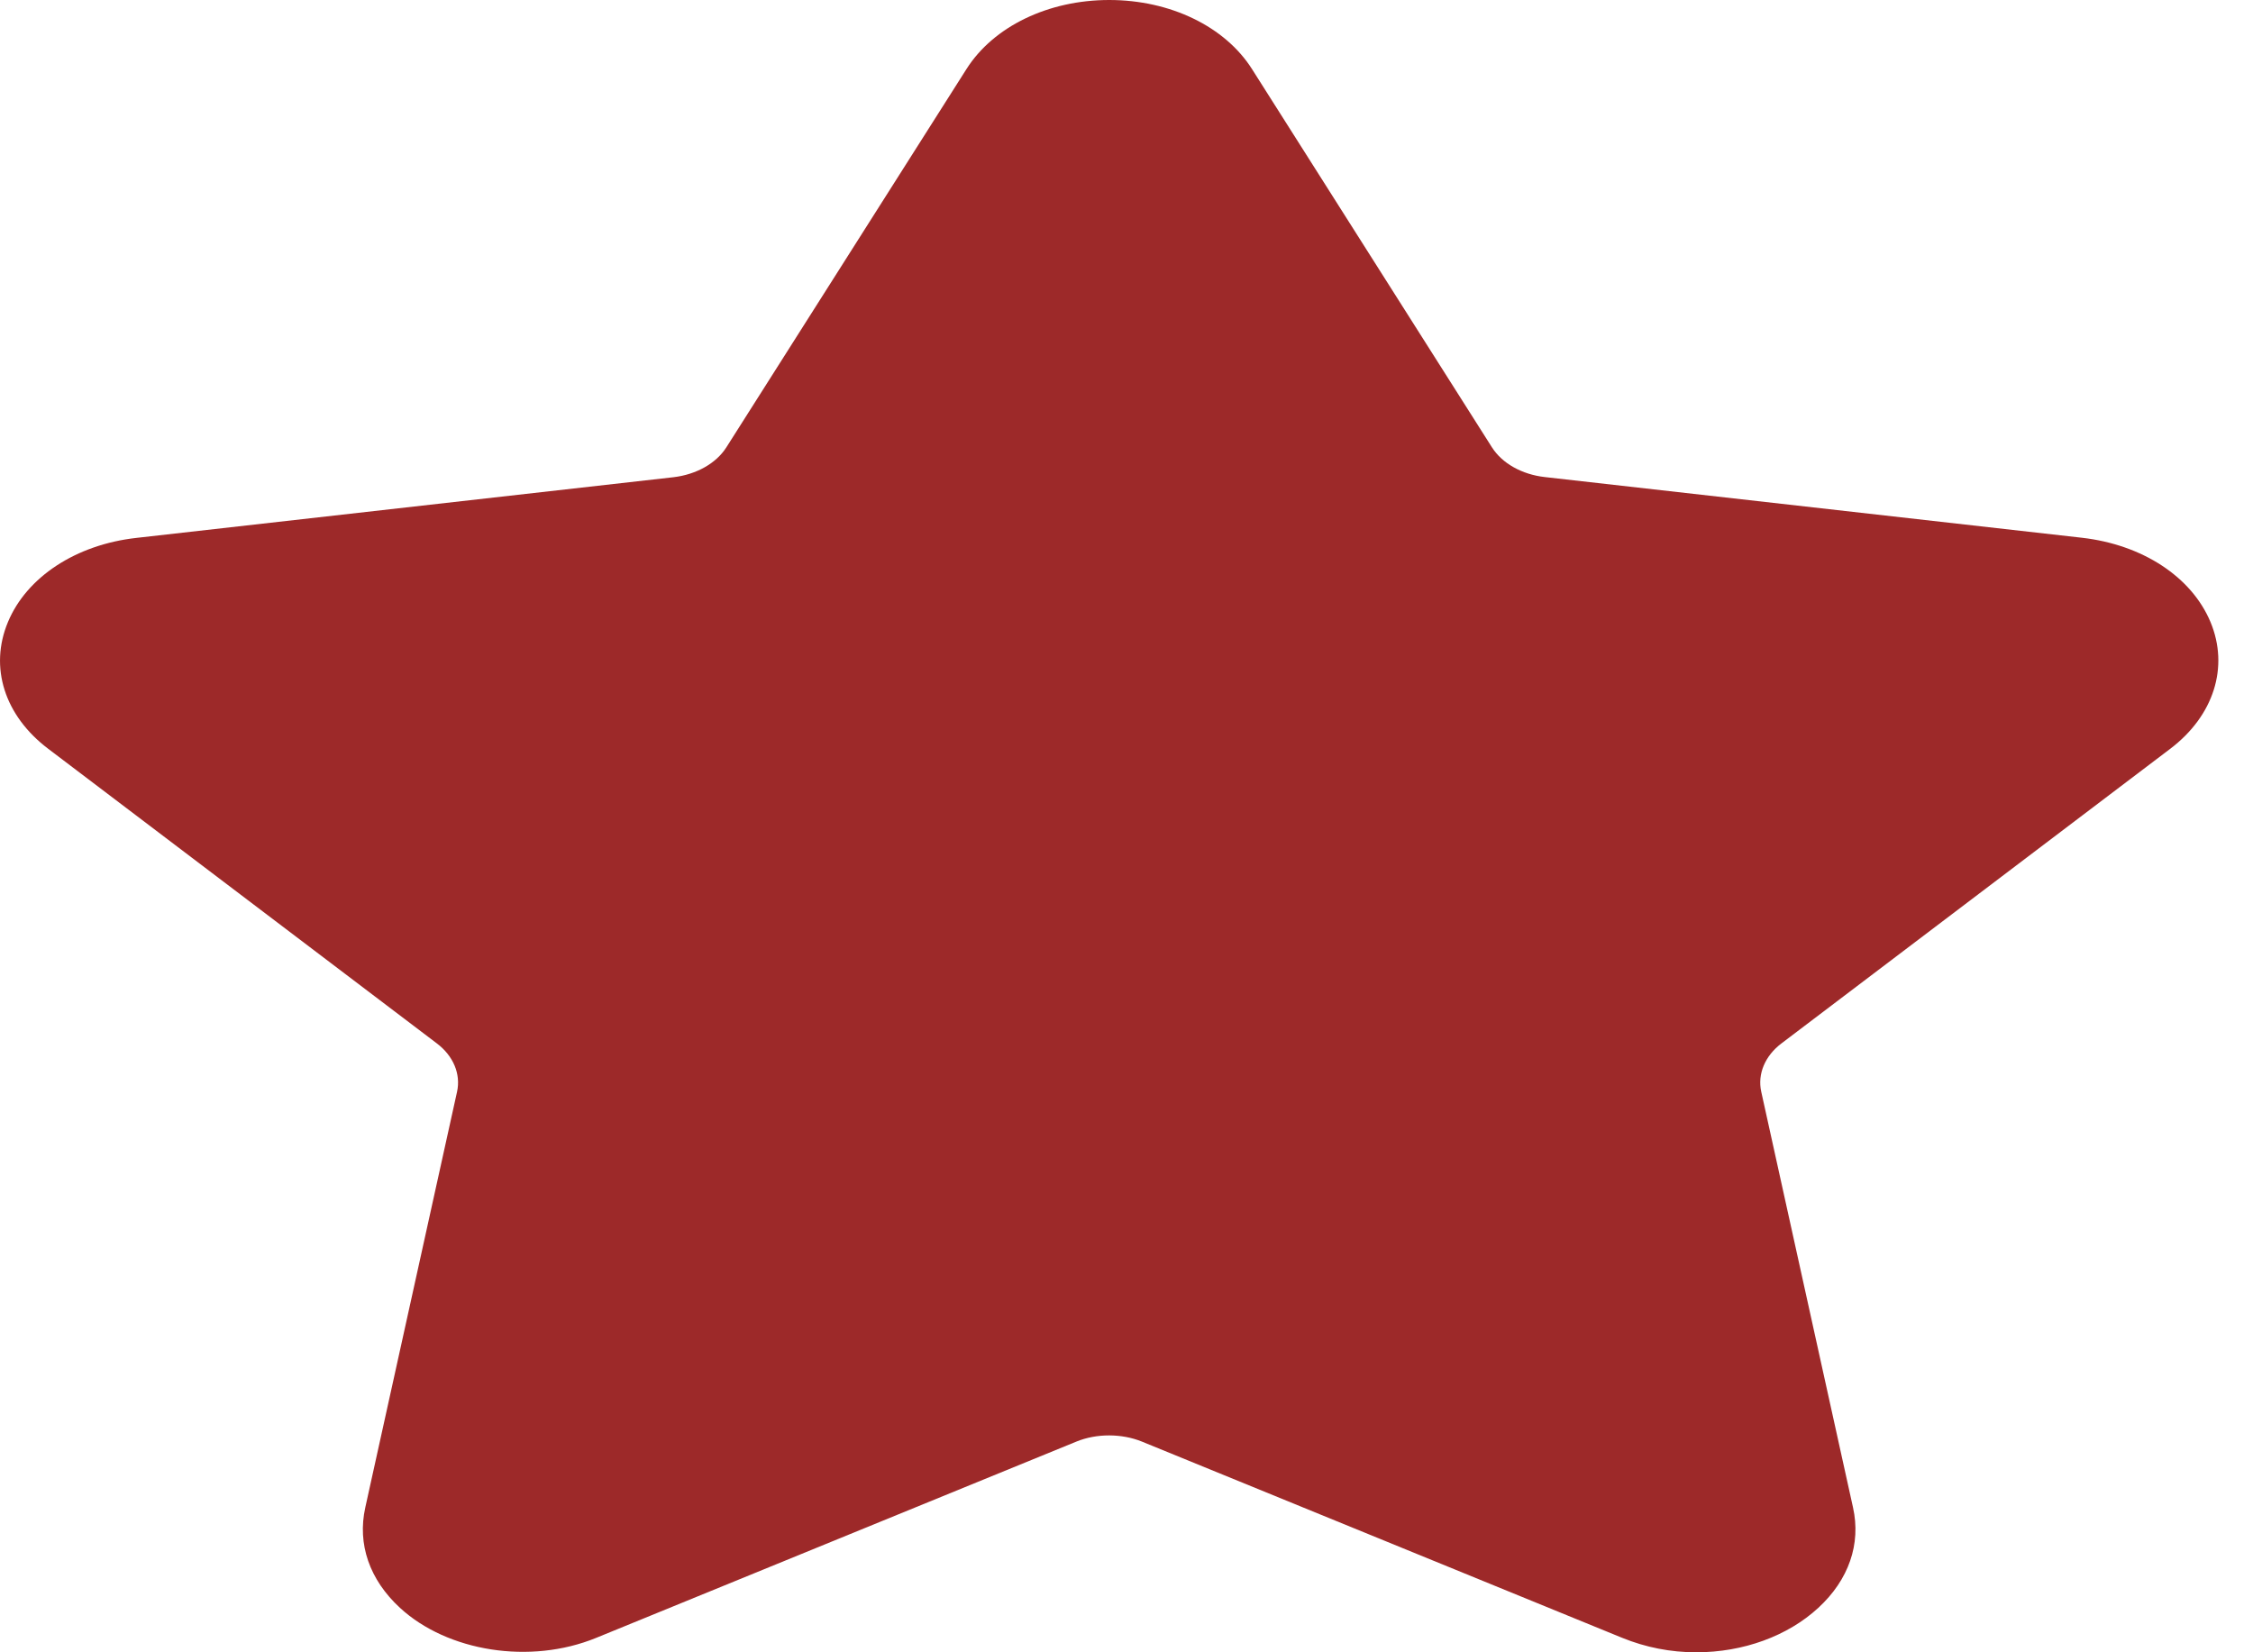 <svg width="15" height="11" viewBox="0 0 15 11" fill="none" xmlns="http://www.w3.org/2000/svg">
<path d="M14.449 4.985C14.739 4.765 14.842 4.441 14.717 4.141C14.591 3.84 14.264 3.626 13.861 3.58L10.285 3.176C10.133 3.159 10.001 3.085 9.933 2.978L8.335 0.459C8.155 0.176 7.791 0 7.385 0C6.979 0 6.615 0.176 6.435 0.459L4.836 2.978C4.768 3.085 4.636 3.159 4.484 3.177L0.908 3.581C0.506 3.626 0.178 3.841 0.053 4.141C-0.073 4.442 0.03 4.765 0.321 4.985L2.908 6.946C3.018 7.029 3.069 7.15 3.043 7.268L2.432 10.036C2.378 10.28 2.46 10.517 2.663 10.704C2.979 10.995 3.529 11.084 3.969 10.904L7.167 9.597C7.301 9.542 7.469 9.543 7.602 9.597L10.801 10.904C10.956 10.967 11.122 11 11.293 11C11.606 11 11.902 10.892 12.106 10.704C12.309 10.517 12.391 10.279 12.337 10.036L11.726 7.268C11.7 7.15 11.751 7.029 11.861 6.946L14.449 4.985Z" fill="#9D2929"/>
</svg>
